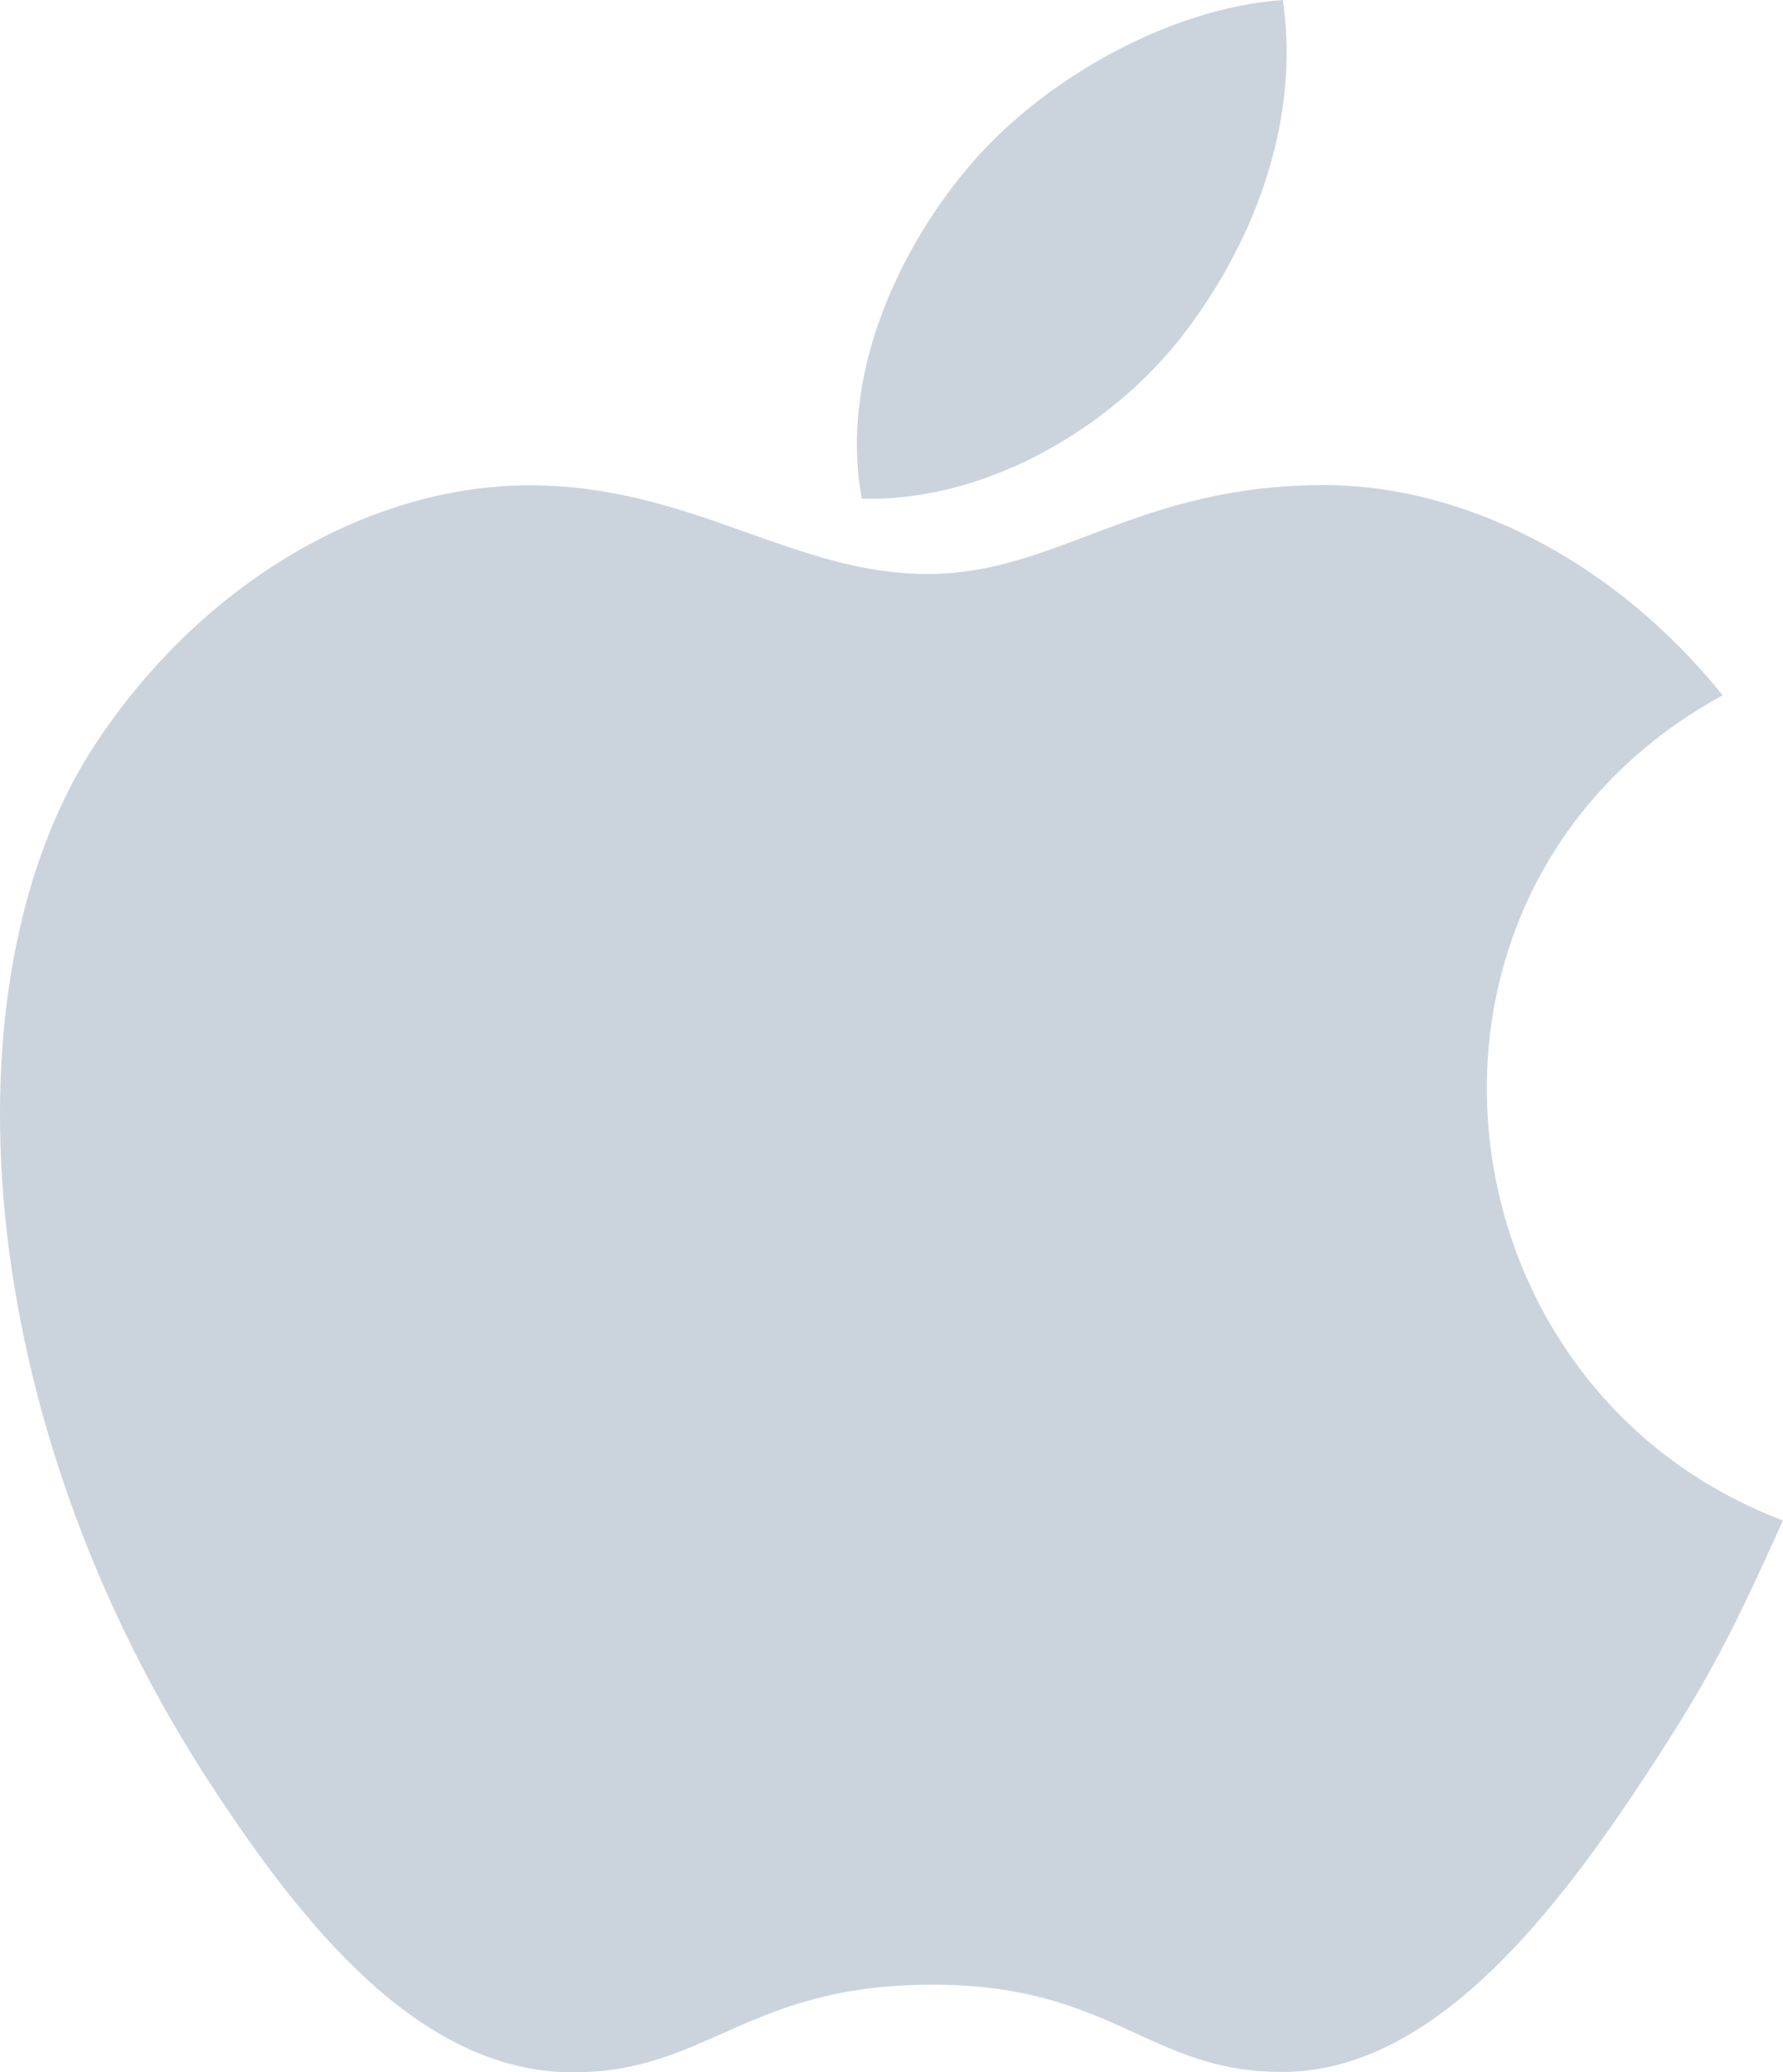 <?xml version="1.0" encoding="UTF-8"?>
<svg width="37px" height="43px" viewBox="0 0 37 43" version="1.1" xmlns="http://www.w3.org/2000/svg" xmlns:xlink="http://www.w3.org/1999/xlink">
    <!-- Generator: Sketch 47.1 (45422) - http://www.bohemiancoding.com/sketch -->
    <title>Apple</title>
    <desc>Created with Sketch.</desc>
    <defs></defs>
    <g id="Page-1" stroke="none" stroke-width="1" fill="none" fill-rule="evenodd">
        <g id="Manage-App-Analytics" transform="translate(-769, -929)" fill="#CBD4DD">
            <g id="Full" transform="translate(-1, 0)">
                <g id="Row-2" transform="translate(260, 811)">
                    <g id="iOS-Downloads" transform="translate(359, 0)">
                        <g id="Money-Icon" transform="translate(41, 115)">
                            <path d="M134.524,9.981 C135.936,8.17 137.007,5.612 136.62,3 C134.311,3.159 131.612,4.626 130.037,6.537 C128.602,8.269 127.422,10.845 127.883,13.346 C130.407,13.424 133.012,11.923 134.524,9.981 L134.524,9.981 Z M147,34.549 C145.99,36.784 145.504,37.783 144.202,39.762 C142.387,42.526 139.828,45.967 136.653,45.992 C133.835,46.022 133.108,44.159 129.283,44.182 C125.457,44.202 124.66,46.027 121.837,46 C118.665,45.972 116.239,42.867 114.424,40.104 C109.345,32.382 108.811,23.318 111.943,18.496 C114.171,15.073 117.685,13.07 120.986,13.07 C124.346,13.07 126.46,14.911 129.242,14.911 C131.941,14.911 133.584,13.065 137.47,13.065 C140.412,13.065 143.529,14.666 145.747,17.427 C138.476,21.406 139.653,31.775 147,34.549 L147,34.549 Z" id="Apple"></path>
                        </g>
                    </g>
                </g>
            </g>
        </g>
    </g>
</svg>